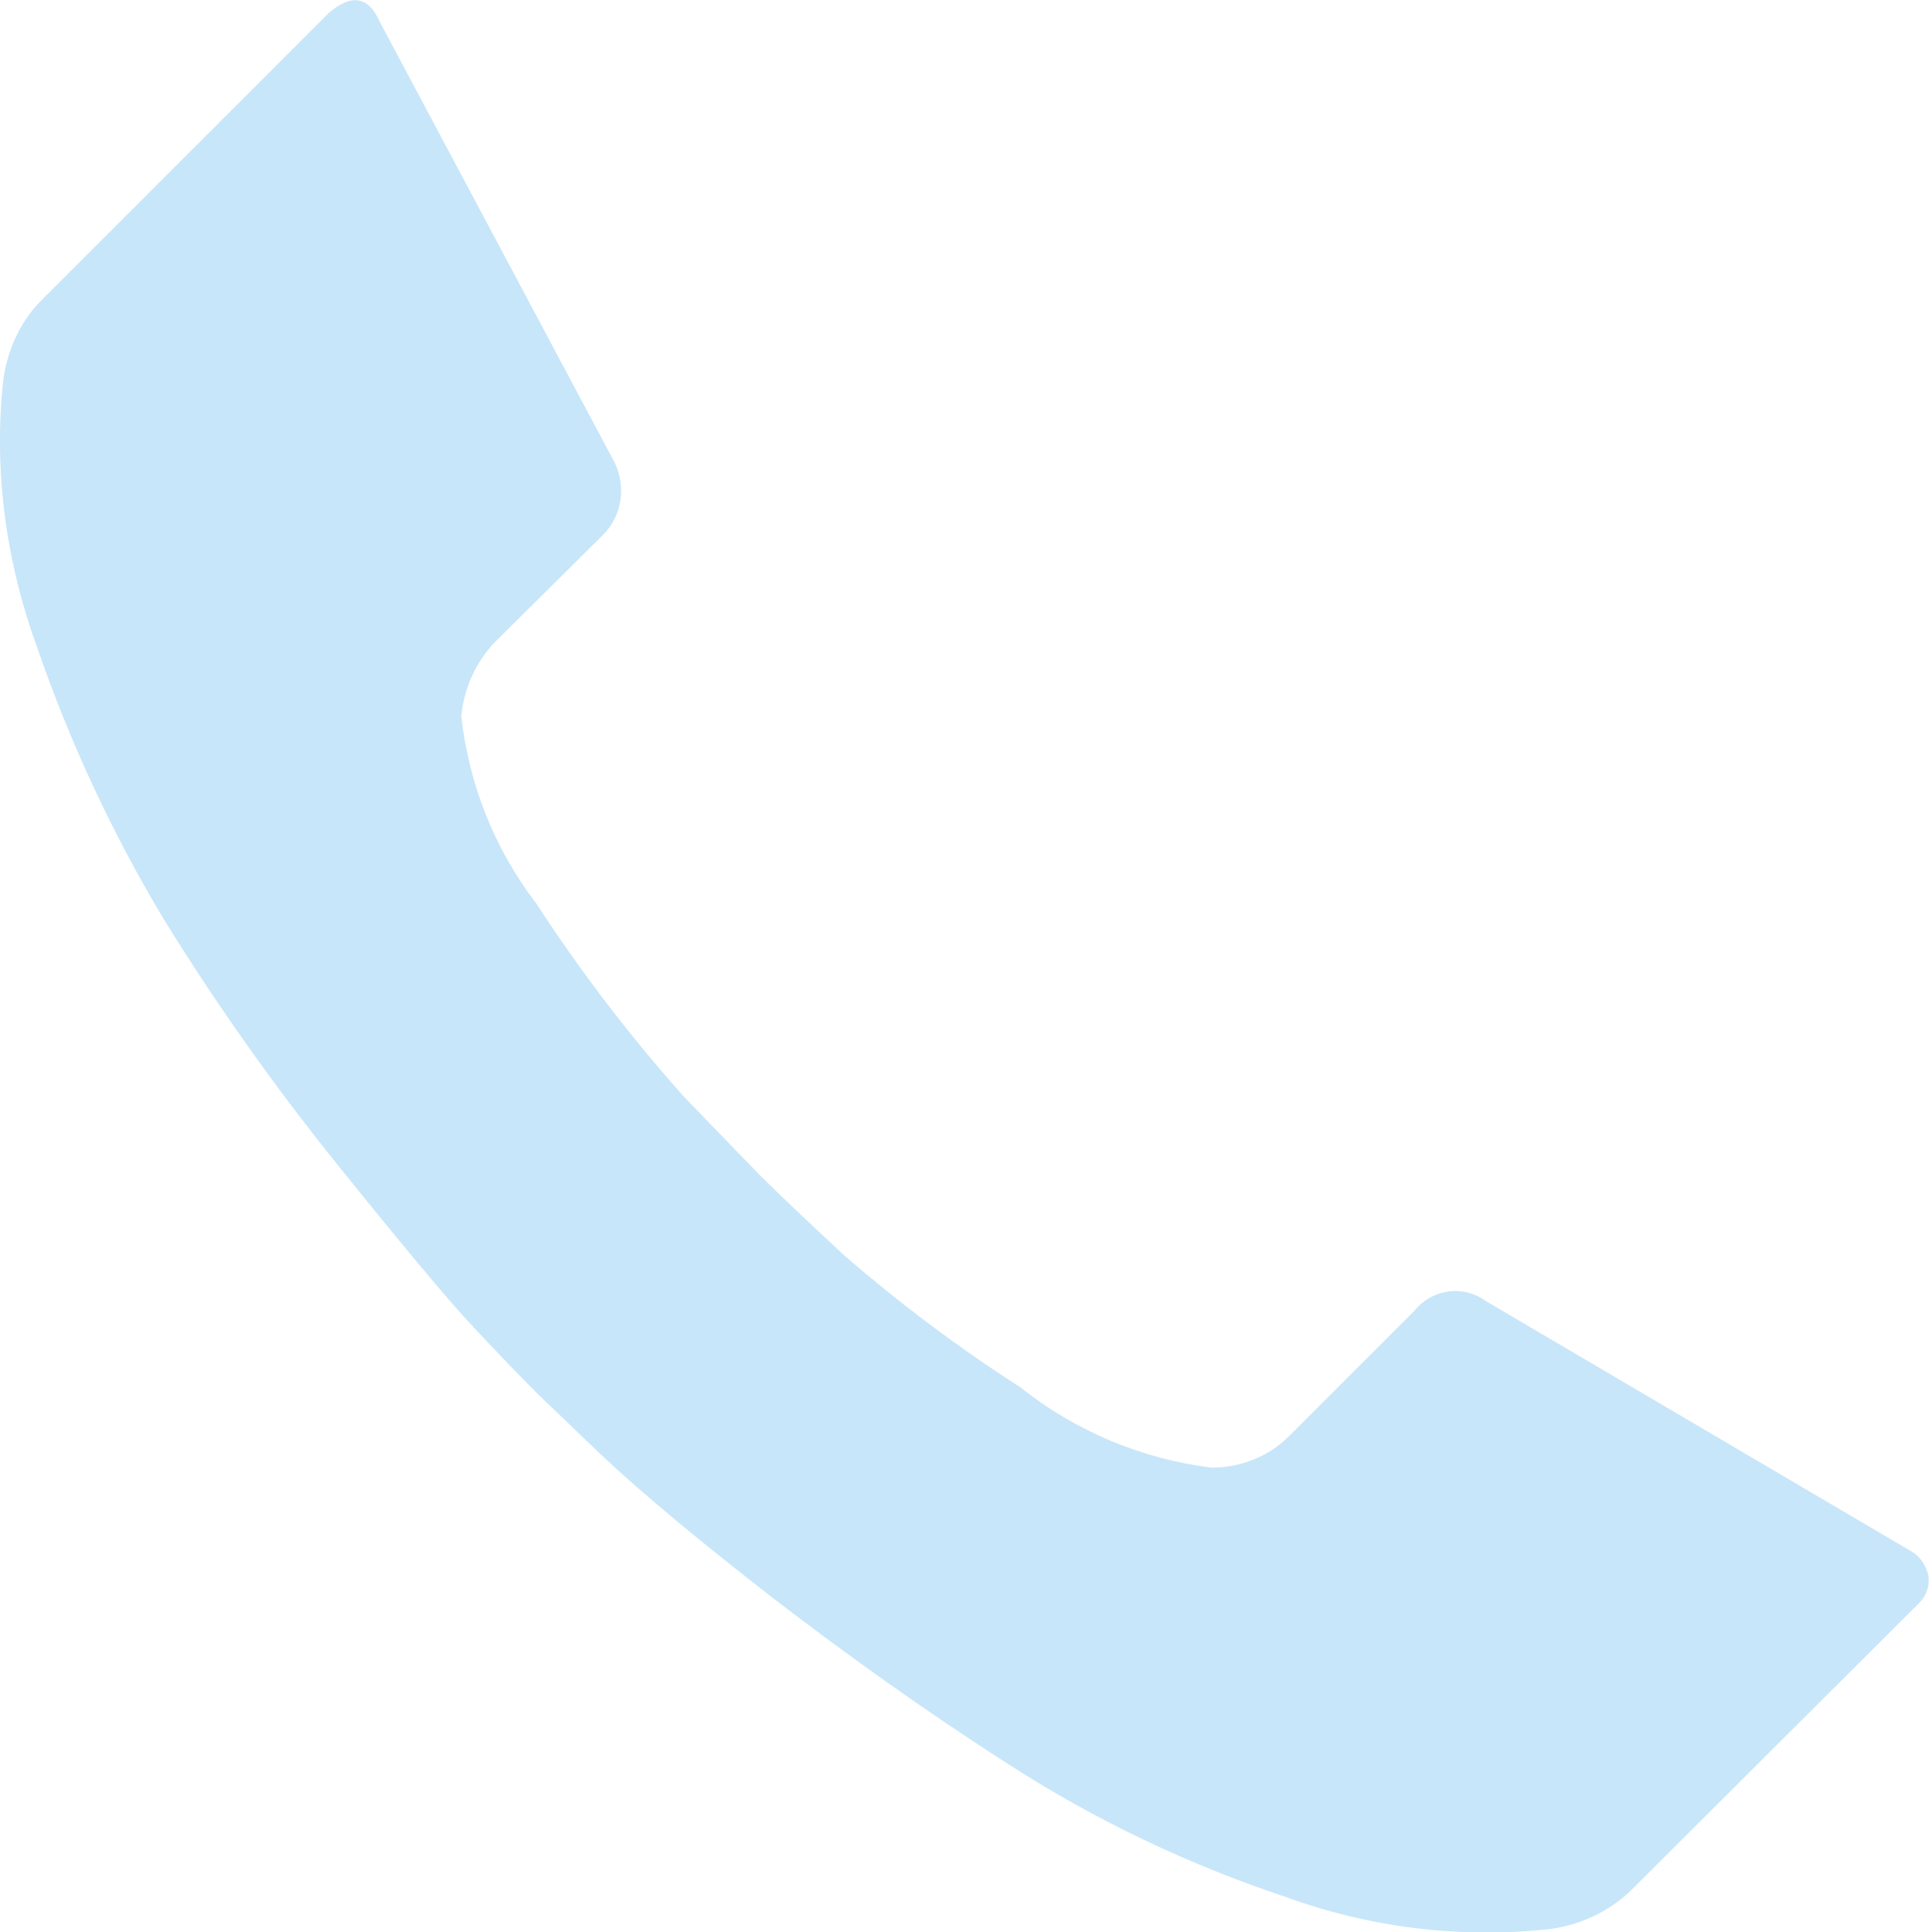 <?xml version="1.0" encoding="UTF-8"?>
<svg xmlns="http://www.w3.org/2000/svg" id="a" viewBox="0 0 22.76 22.79">
  <defs>
    <style>.c{fill:#c8e6f9;}</style>
  </defs>
  <path id="b" class="c" d="M.04,4.47c.05-.34,.19-.66,.43-.91L3.88,.15c.27-.23,.47-.19,.6,.11l2.76,5.18c.15,.29,.1,.65-.14,.88l-1.26,1.25c-.23,.24-.37,.55-.4,.88,.09,.8,.39,1.56,.88,2.2,.52,.8,1.1,1.56,1.74,2.28l.88,.91c.27,.27,.61,.59,1.03,.98,.65,.56,1.34,1.08,2.06,1.54,.65,.52,1.44,.85,2.26,.95,.34,0,.67-.13,.91-.37l1.48-1.48c.21-.26,.58-.31,.85-.11l4.98,2.93c.12,.06,.2,.17,.23,.3,.02,.12-.02,.24-.11,.33l-3.42,3.41c-.25,.23-.57,.38-.91,.43-1.06,.12-2.14-.01-3.15-.38-1.14-.38-2.23-.9-3.24-1.55-1-.64-1.92-1.3-2.78-1.96-.85-.66-1.54-1.23-2.05-1.71l-.74-.71c-.19-.19-.44-.45-.75-.78-.31-.33-.86-.99-1.64-1.96-.73-.91-1.41-1.87-2.02-2.86-.6-1-1.1-2.07-1.48-3.17C.07,6.64-.08,5.55,.04,4.47Z"></path>
</svg>
